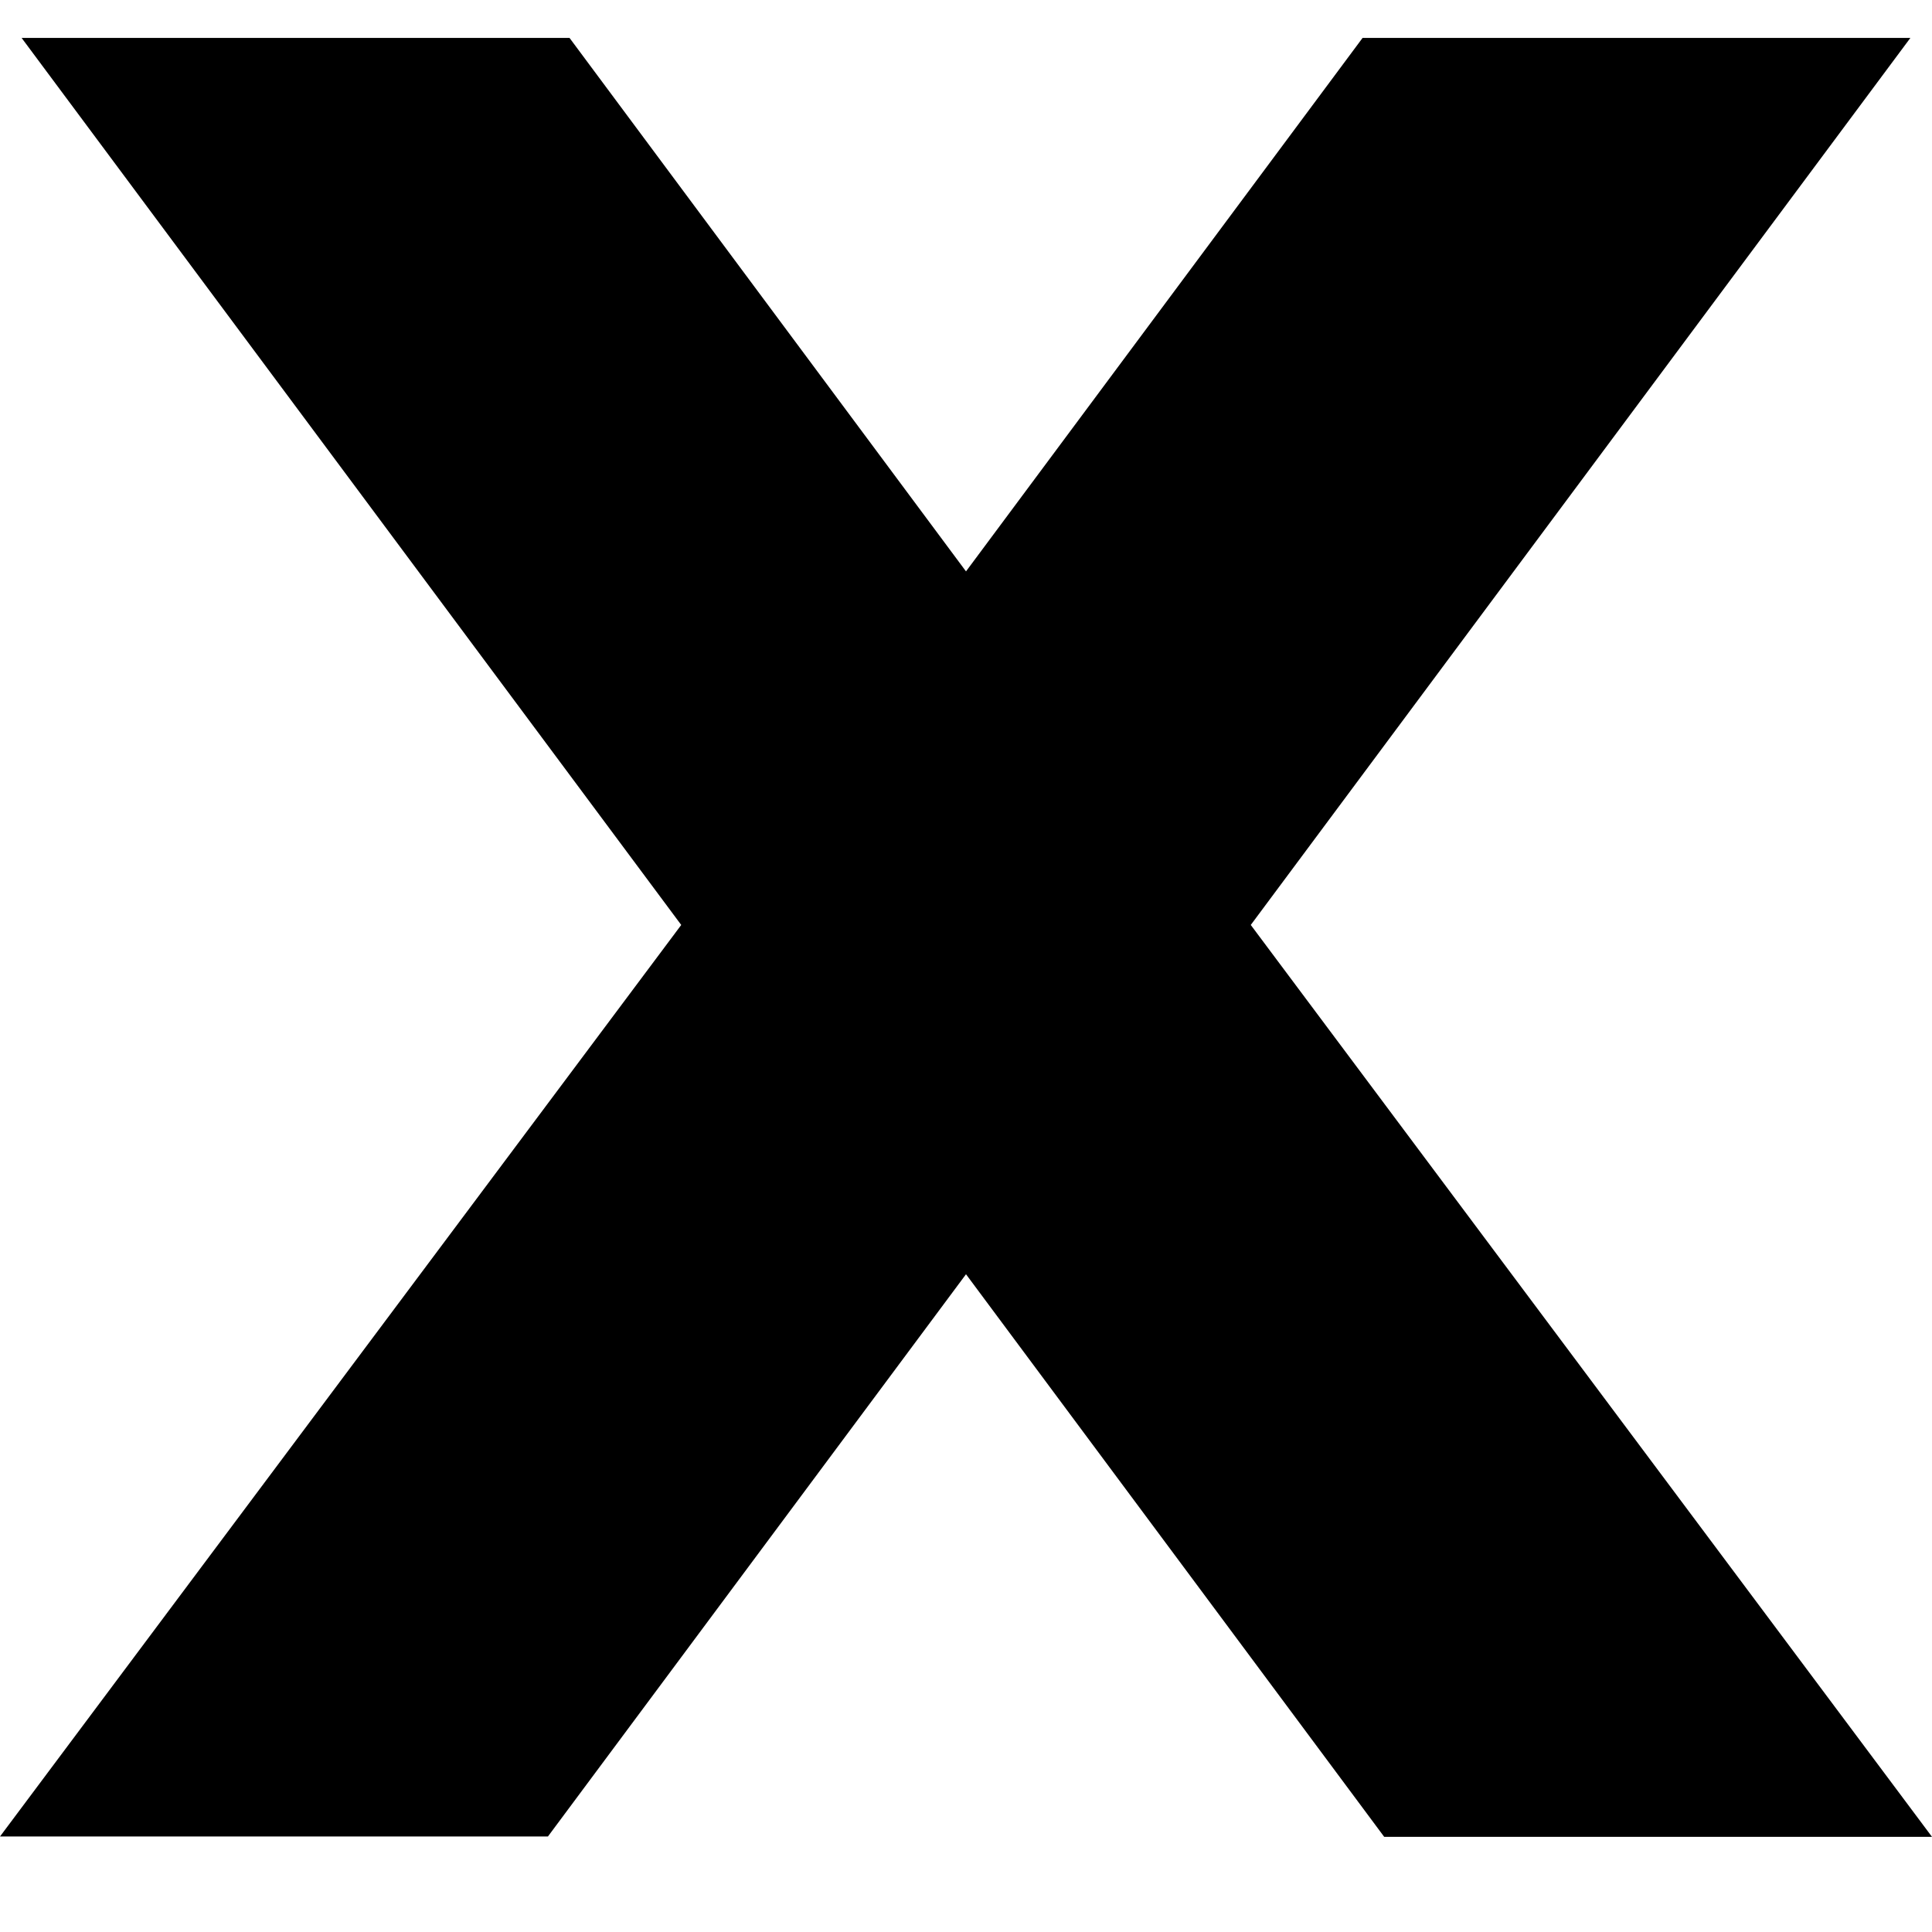 <svg xmlns="http://www.w3.org/2000/svg" viewBox="0 0 167.1 167.1"><g id="Layer_1" data-name="Layer 1"><path d="M58.92,80,1.87,3.28H49.26L83.55,49.42l34.3-46.14h47.38L108.18,80l58.92,78.87H119.72L83.55,110.21,47.39,158.84H0Z"/></g></svg>
